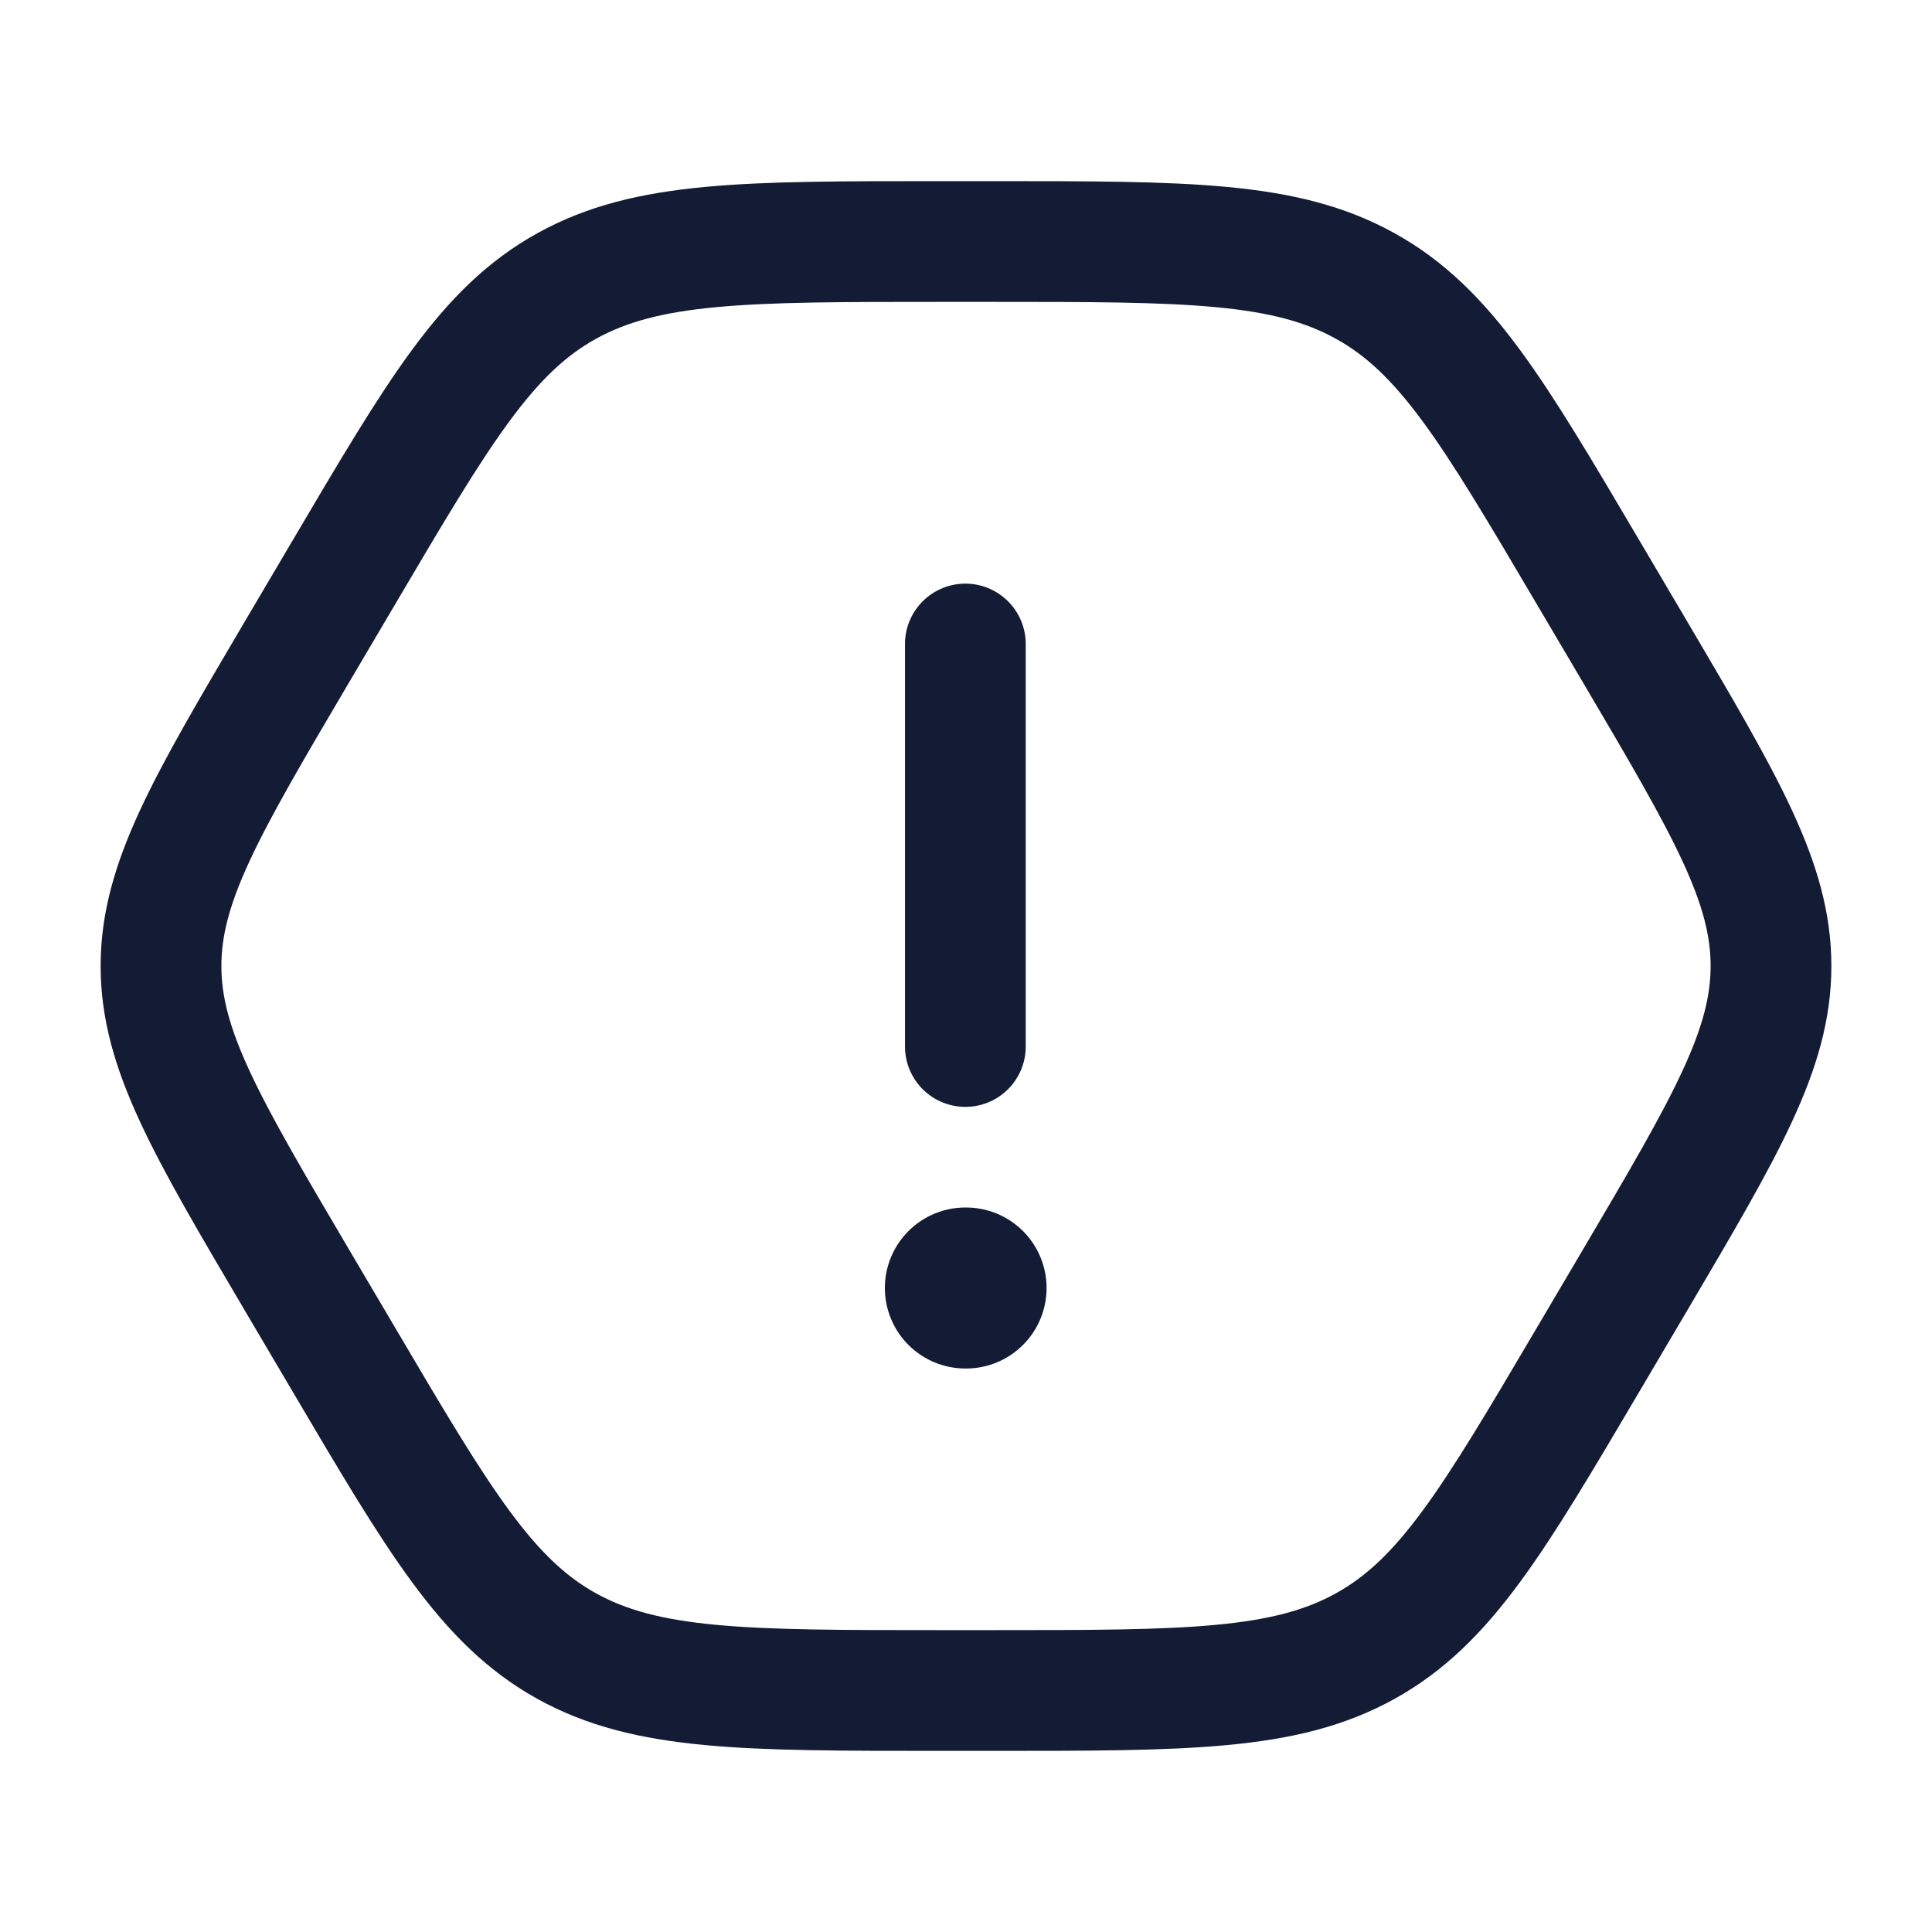 <?xml version="1.0"?>
<svg xmlns="http://www.w3.org/2000/svg" width="24" height="24" viewBox="0 0 24 24" fill="none" data-category="alert-notification" data-tags="Spam, Barrier" data-set="Stroke" data-type="Rounded">
<path d="M12.311 3H11.689C9.254 3 8.036 3 7.039 3.553C6.043 4.105 5.452 5.108 4.269 7.115L3.679 8.115C2.56 10.014 2 10.963 2 12C2 13.037 2.56 13.986 3.679 15.885L4.269 16.885C5.452 18.892 6.043 19.895 7.039 20.448C8.036 21 9.254 21 11.689 21H12.311C14.746 21 15.964 21 16.96 20.448C17.957 19.895 18.548 18.892 19.731 16.885L20.321 15.885C21.44 13.986 22 13.037 22 12C22 10.963 21.44 10.014 20.321 8.115L19.731 7.115C18.548 5.108 17.957 4.105 16.96 3.553C15.964 3 14.746 3 12.311 3Z" stroke="#141B34" stroke-width="1.5" stroke-linecap="round"/>
<path d="M11.992 16H12.001" stroke="#141B34" stroke-width="2" stroke-linecap="round" stroke-linejoin="round"/>
<path d="M11.992 13L11.992 8" stroke="#141B34" stroke-width="1.5" stroke-linecap="round" stroke-linejoin="round"/>
</svg>
